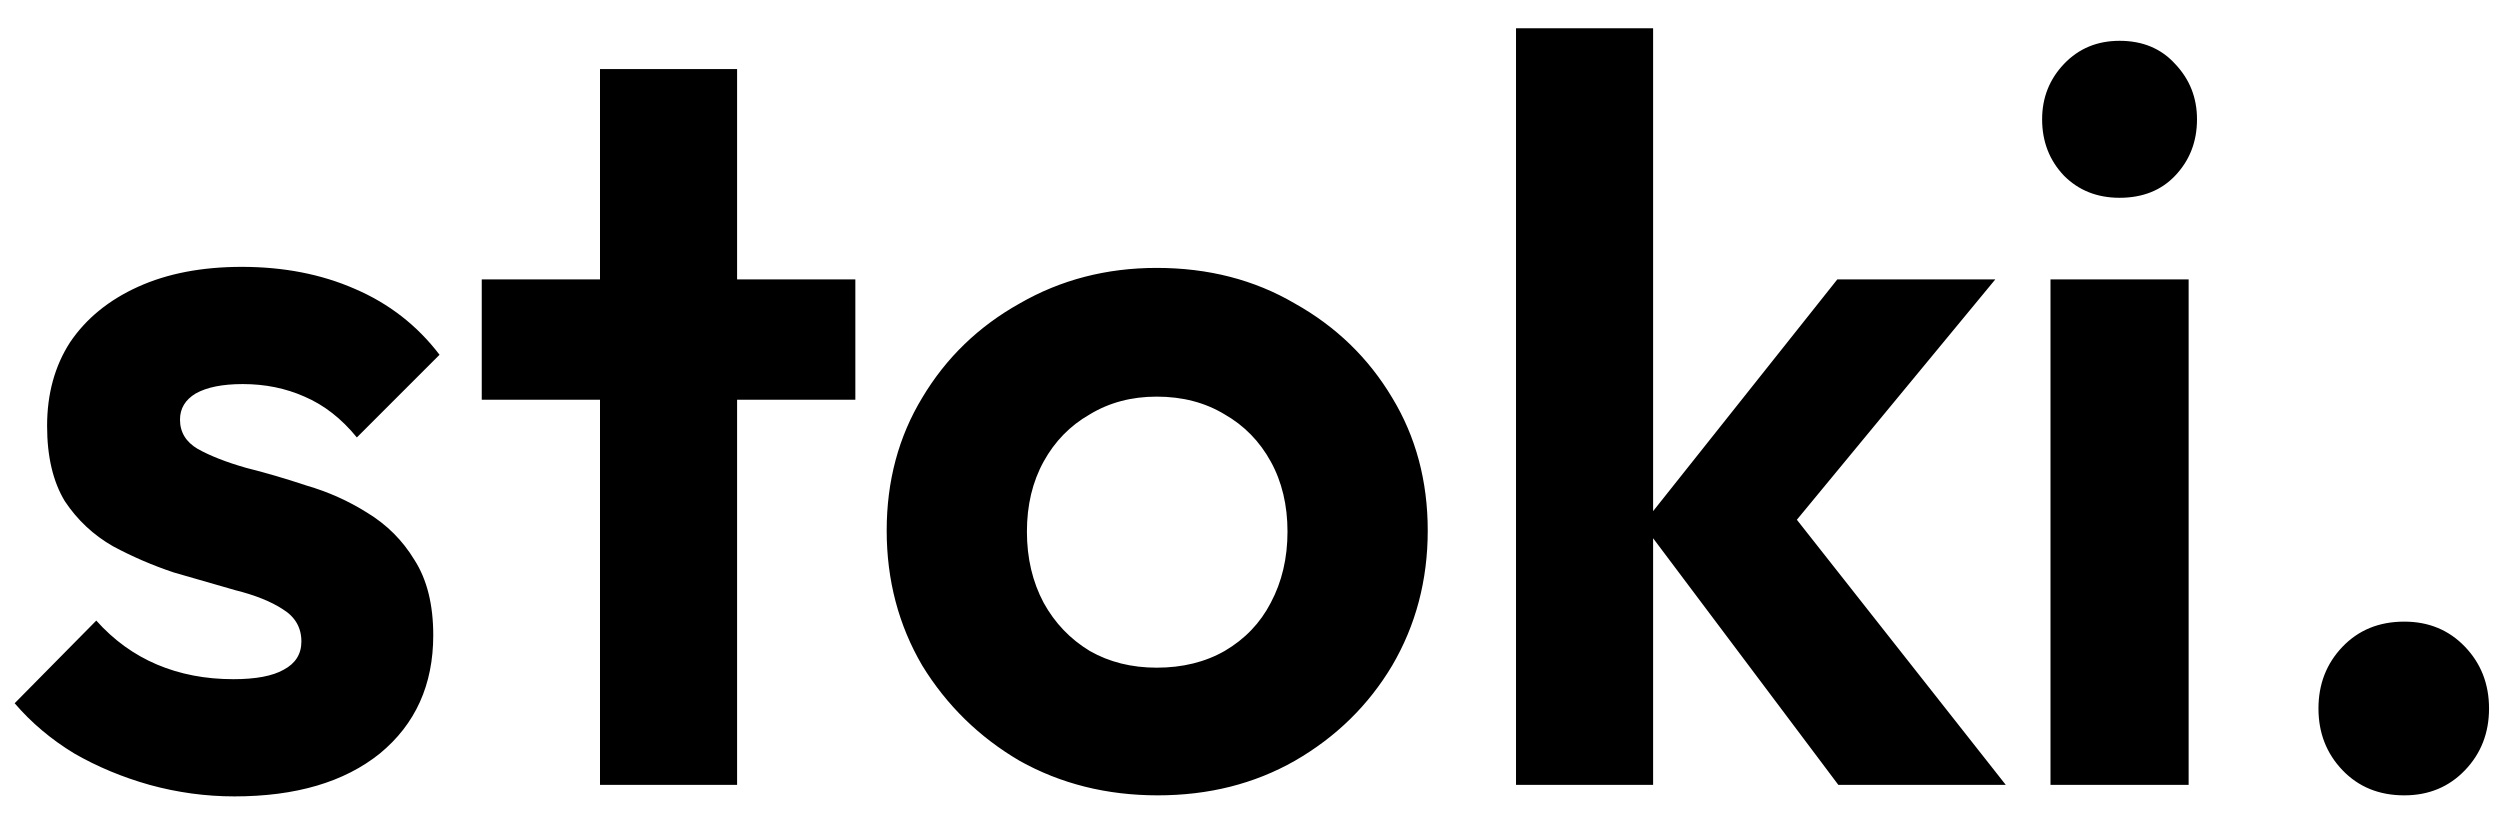 <svg width="86" height="28" viewBox="0 0 86 28" fill="none" xmlns="http://www.w3.org/2000/svg">
<path d="M8.064 27.396C7.08 27.396 6.108 27.264 5.148 27C4.212 26.736 3.348 26.376 2.556 25.92C1.764 25.44 1.08 24.864 0.504 24.192L3.312 21.348C3.912 22.02 4.608 22.524 5.4 22.86C6.192 23.196 7.068 23.364 8.028 23.364C8.796 23.364 9.372 23.256 9.756 23.04C10.164 22.824 10.368 22.5 10.368 22.068C10.368 21.588 10.152 21.216 9.72 20.952C9.312 20.688 8.772 20.472 8.1 20.304C7.428 20.112 6.72 19.908 5.976 19.692C5.256 19.452 4.56 19.152 3.888 18.792C3.216 18.408 2.664 17.892 2.232 17.244C1.824 16.572 1.62 15.708 1.62 14.652C1.62 13.548 1.884 12.588 2.412 11.772C2.964 10.956 3.744 10.32 4.752 9.864C5.76 9.408 6.948 9.18 8.316 9.18C9.756 9.18 11.052 9.432 12.204 9.936C13.38 10.44 14.352 11.196 15.12 12.204L12.276 15.048C11.748 14.4 11.148 13.932 10.476 13.644C9.828 13.356 9.12 13.212 8.352 13.212C7.656 13.212 7.116 13.32 6.732 13.536C6.372 13.752 6.192 14.052 6.192 14.436C6.192 14.868 6.396 15.204 6.804 15.444C7.236 15.684 7.788 15.9 8.46 16.092C9.132 16.26 9.828 16.464 10.548 16.704C11.292 16.92 11.988 17.232 12.636 17.64C13.308 18.048 13.848 18.588 14.256 19.26C14.688 19.932 14.904 20.796 14.904 21.852C14.904 23.556 14.292 24.912 13.068 25.92C11.844 26.904 10.176 27.396 8.064 27.396ZM20.64 27V2.376H25.356V27H20.64ZM16.572 13.752V9.612H29.424V13.752H16.572ZM39.826 27.36C38.074 27.36 36.49 26.964 35.074 26.172C33.682 25.356 32.566 24.264 31.726 22.896C30.91 21.504 30.502 19.956 30.502 18.252C30.502 16.548 30.91 15.024 31.726 13.68C32.542 12.312 33.658 11.232 35.074 10.44C36.49 9.624 38.062 9.216 39.79 9.216C41.566 9.216 43.15 9.624 44.542 10.44C45.958 11.232 47.074 12.312 47.89 13.68C48.706 15.024 49.114 16.548 49.114 18.252C49.114 19.956 48.706 21.504 47.89 22.896C47.074 24.264 45.958 25.356 44.542 26.172C43.15 26.964 41.578 27.36 39.826 27.36ZM39.79 22.968C40.678 22.968 41.458 22.776 42.13 22.392C42.826 21.984 43.354 21.432 43.714 20.736C44.098 20.016 44.29 19.2 44.29 18.288C44.29 17.376 44.098 16.572 43.714 15.876C43.33 15.18 42.802 14.64 42.13 14.256C41.458 13.848 40.678 13.644 39.79 13.644C38.926 13.644 38.158 13.848 37.486 14.256C36.814 14.64 36.286 15.18 35.902 15.876C35.518 16.572 35.326 17.376 35.326 18.288C35.326 19.2 35.518 20.016 35.902 20.736C36.286 21.432 36.814 21.984 37.486 22.392C38.158 22.776 38.926 22.968 39.79 22.968ZM63.239 27L56.507 18.036L63.203 9.612H68.638L60.791 19.116L60.971 16.812L68.999 27H63.239ZM52.151 27V0.972H56.867V27H52.151ZM70.537 27V9.612H75.289V27H70.537ZM72.913 6.804C72.145 6.804 71.509 6.552 71.005 6.048C70.501 5.52 70.249 4.872 70.249 4.104C70.249 3.36 70.501 2.724 71.005 2.196C71.509 1.668 72.145 1.404 72.913 1.404C73.705 1.404 74.341 1.668 74.821 2.196C75.325 2.724 75.577 3.36 75.577 4.104C75.577 4.872 75.325 5.52 74.821 6.048C74.341 6.552 73.705 6.804 72.913 6.804ZM82.707 27.36C81.843 27.36 81.135 27.072 80.583 26.496C80.031 25.92 79.755 25.212 79.755 24.372C79.755 23.532 80.031 22.824 80.583 22.248C81.135 21.672 81.843 21.384 82.707 21.384C83.547 21.384 84.243 21.672 84.795 22.248C85.347 22.824 85.623 23.532 85.623 24.372C85.623 25.212 85.347 25.92 84.795 26.496C84.243 27.072 83.547 27.36 82.707 27.36Z" fill="black"/>
</svg>
